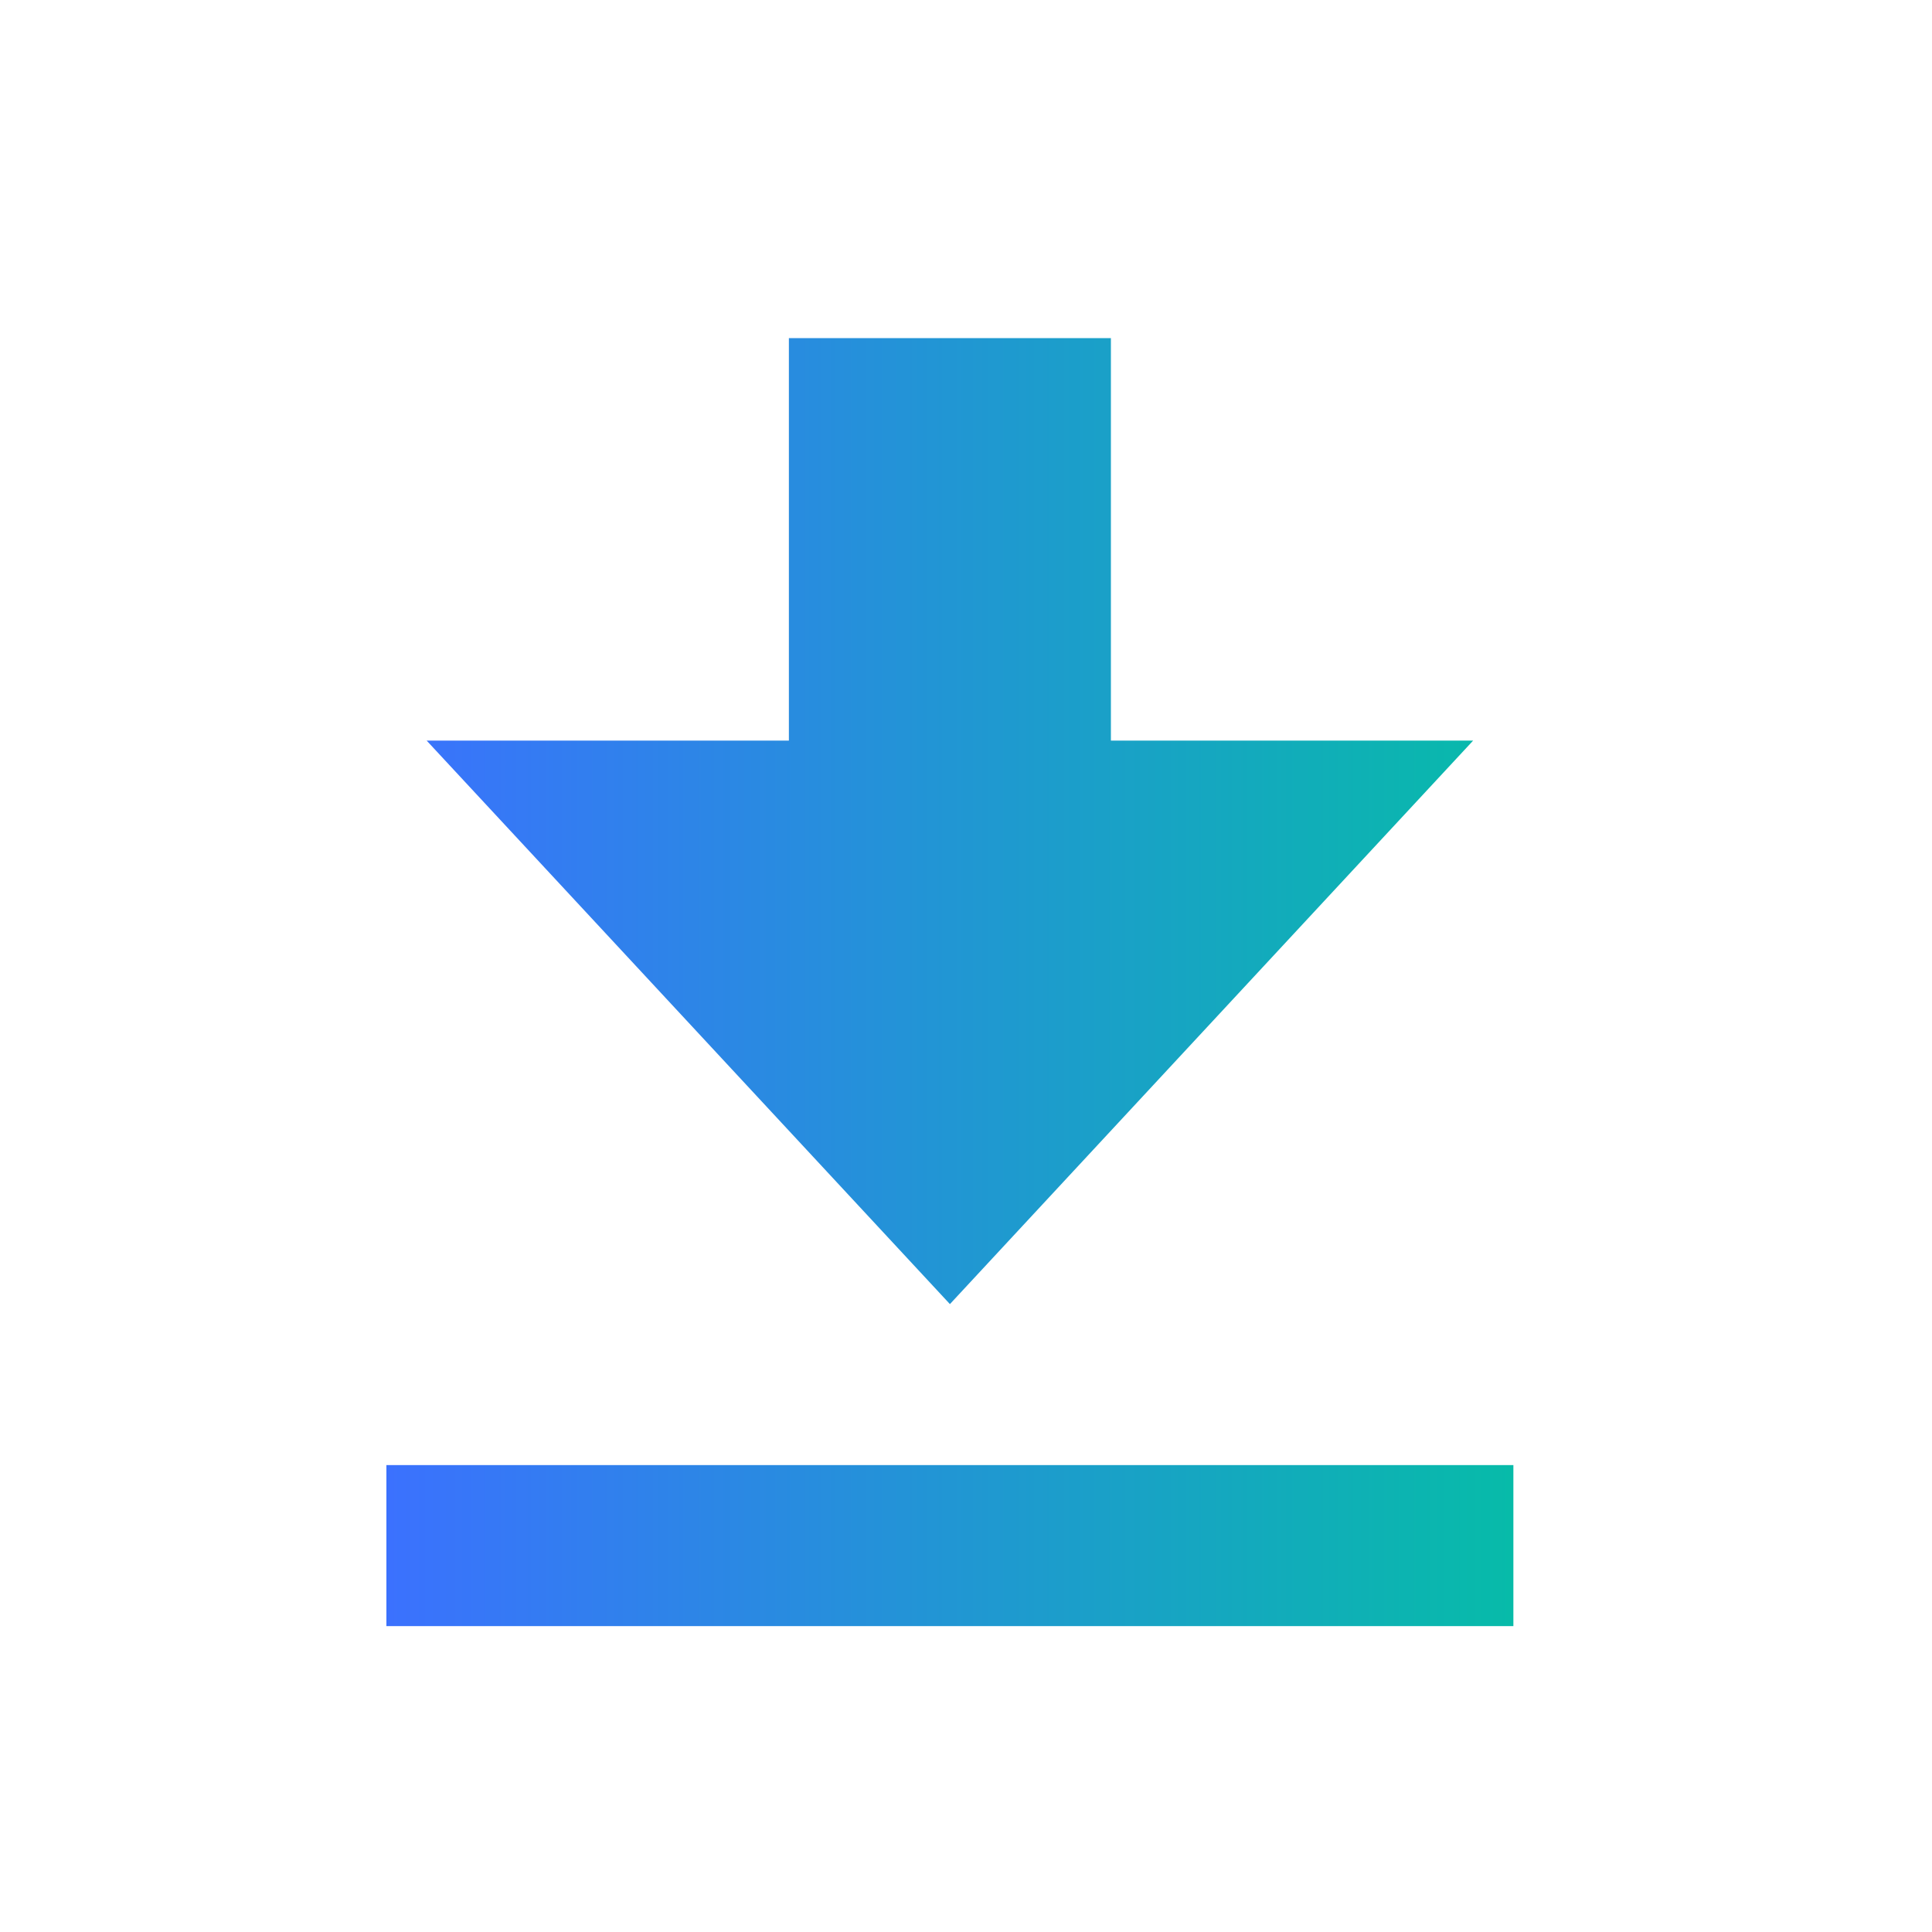 <svg width="40" height="40" viewBox="0 0 40 40" fill="none" xmlns="http://www.w3.org/2000/svg">
<path d="M23 7H16.333V15.333H8.833L19.667 27L30.5 15.333H23V7Z" fill="url(#paint0_linear_4581_5799)"/>
<path d="M31.333 30.333V33.667H8V30.333H31.333Z" fill="url(#paint1_linear_4581_5799)"/>
<defs>
<linearGradient id="paint0_linear_4581_5799" x1="8" y1="20.333" x2="31.333" y2="20.333" gradientUnits="userSpaceOnUse">
<stop stop-color="#3B71FE"/>
<stop offset="1" stop-color="#07BBA9"/>
</linearGradient>
<linearGradient id="paint1_linear_4581_5799" x1="8" y1="20.333" x2="31.333" y2="20.333" gradientUnits="userSpaceOnUse">
<stop stop-color="#3B71FE"/>
<stop offset="1" stop-color="#07BBA9"/>
</linearGradient>
</defs>
</svg>
